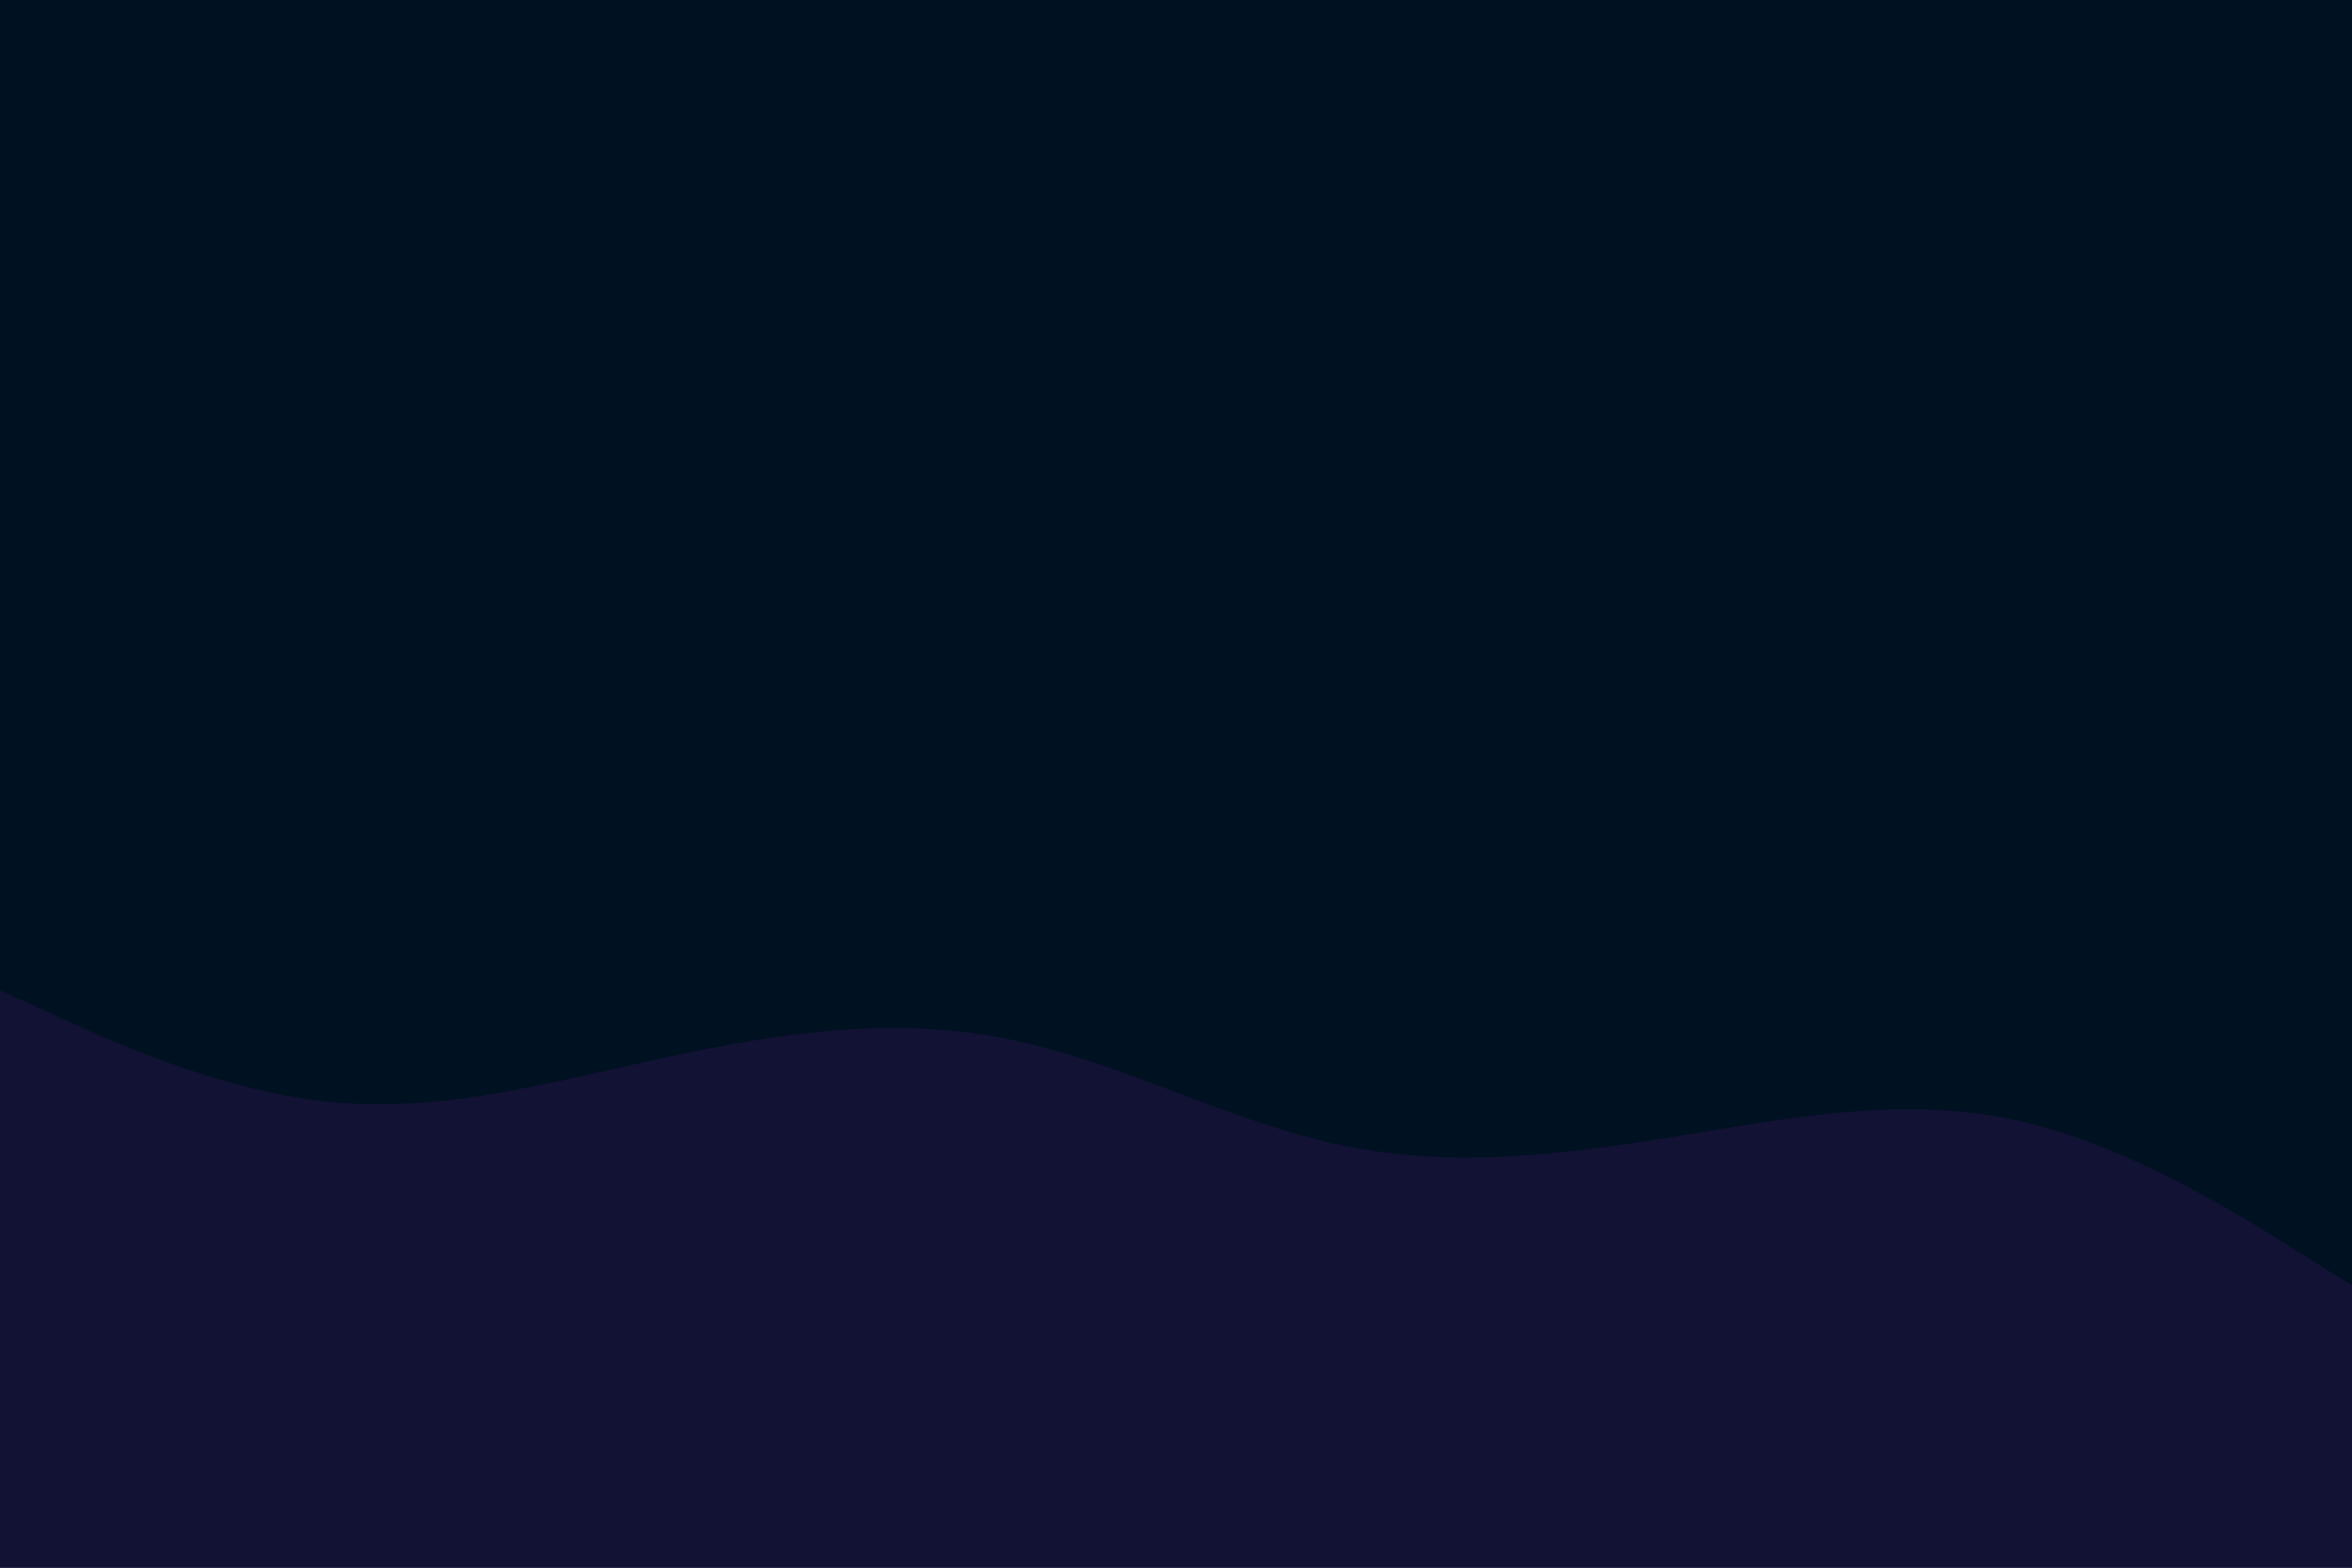 <svg id="visual" viewBox="0 0 900 600" width="900" height="600" xmlns="http://www.w3.org/2000/svg" xmlns:xlink="http://www.w3.org/1999/xlink" version="1.1"><rect x="0" y="0" width="900" height="600" fill="#001122"></rect><path d="M0 379L21.5 388.8C43 398.7 86 418.3 128.8 422C171.7 425.7 214.3 413.3 257.2 404.2C300 395 343 389 385.8 397.7C428.7 406.3 471.3 429.7 514.2 438.5C557 447.3 600 441.7 642.8 434.7C685.7 427.7 728.3 419.3 771.2 428.7C814 438 857 465 878.5 478.5L900 492L900 601L878.5 601C857 601 814 601 771.2 601C728.3 601 685.7 601 642.8 601C600 601 557 601 514.2 601C471.3 601 428.7 601 385.8 601C343 601 300 601 257.2 601C214.3 601 171.7 601 128.8 601C86 601 43 601 21.5 601L0 601Z" fill="#121234" stroke-linecap="round" stroke-linejoin="miter"></path></svg>